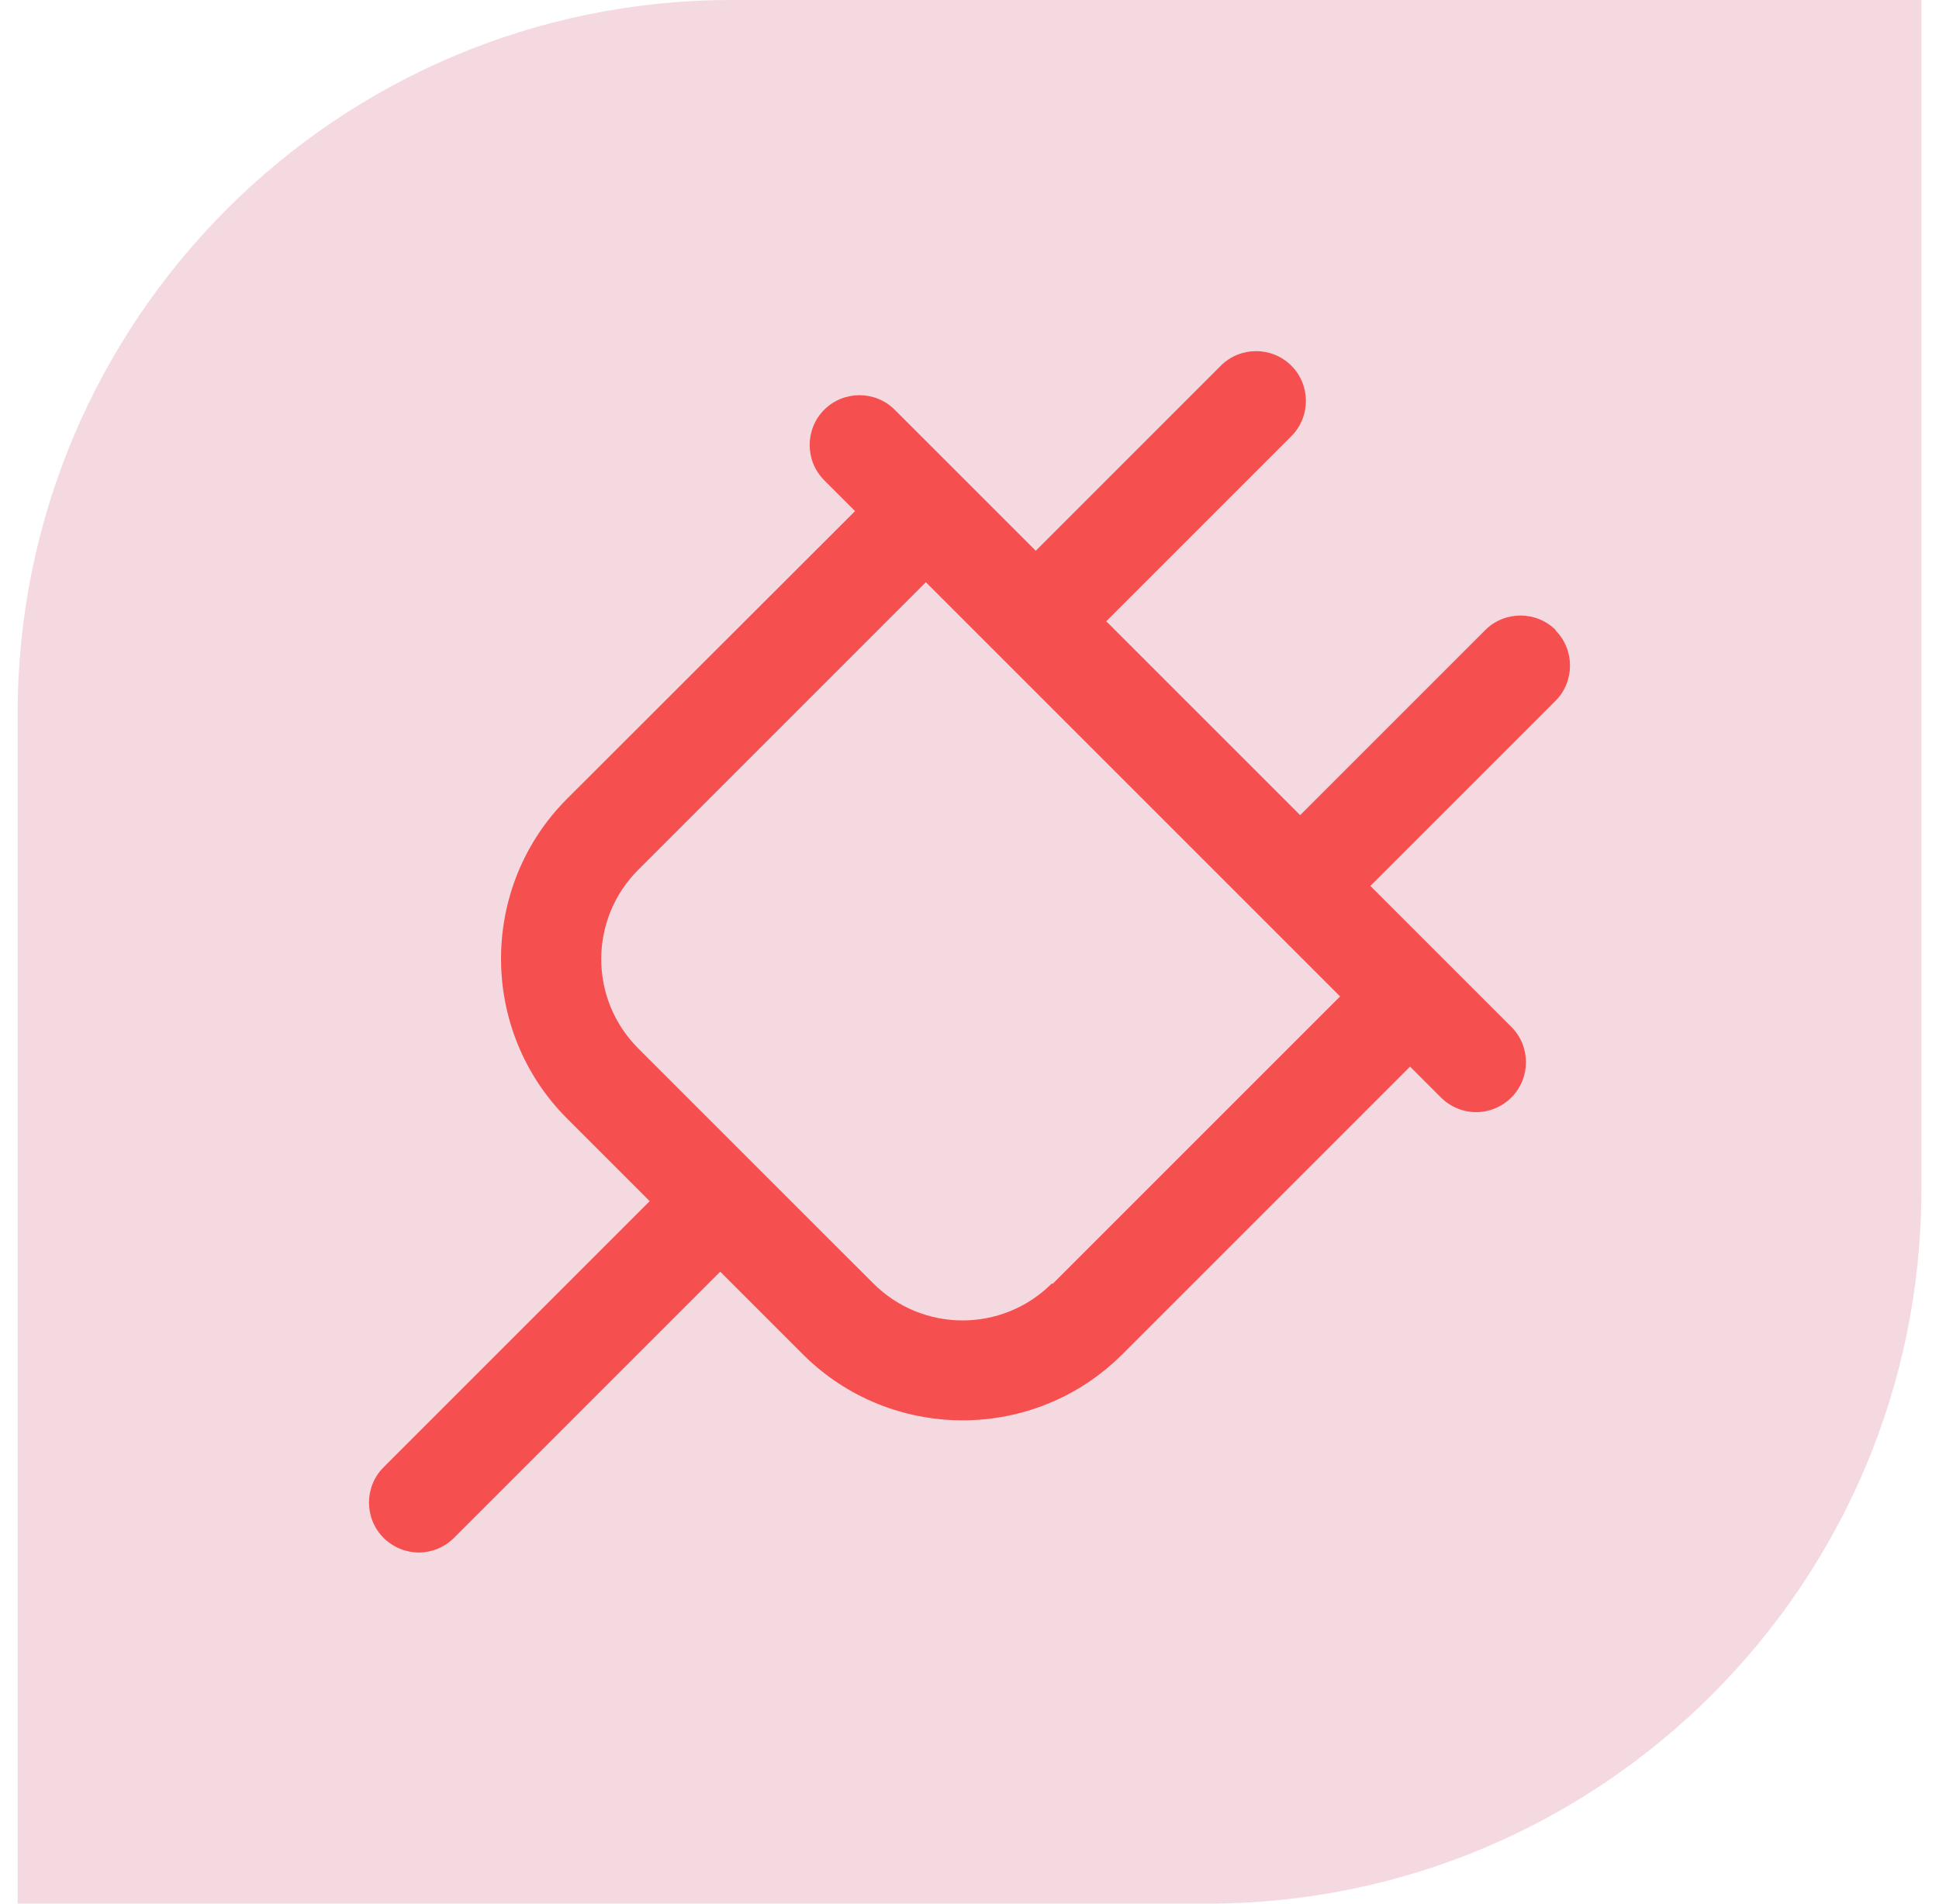 <svg width="55" height="54" viewBox="0 0 55 54" fill="none" xmlns="http://www.w3.org/2000/svg">
<path d="M20.75 0H54.5V33.75C54.5 44.927 45.427 54 34.25 54H0.5V20.25C0.5 9.073 9.573 0 20.75 0Z" fill="#F5D9E1"/>
<path d="M44.129 17.873C43.579 17.323 42.679 17.323 42.129 17.873L36.879 23.123L31.379 17.623L36.629 12.373C37.179 11.823 37.179 10.923 36.629 10.373C36.079 9.823 35.179 9.823 34.629 10.373L29.379 15.623L25.379 11.623C24.829 11.073 23.929 11.073 23.379 11.623C22.829 12.173 22.829 13.073 23.379 13.623L24.254 14.498L16.087 22.656C13.587 25.156 13.587 29.231 16.087 31.731L18.429 34.073L10.879 41.623C10.329 42.173 10.329 43.073 10.879 43.623C11.154 43.898 11.521 44.04 11.879 44.04C12.237 44.04 12.604 43.898 12.879 43.623L20.429 36.073L22.771 38.415C24.021 39.665 25.662 40.29 27.304 40.29C28.946 40.29 30.587 39.665 31.837 38.415L39.996 30.256L40.871 31.131C41.146 31.406 41.512 31.548 41.871 31.548C42.229 31.548 42.596 31.406 42.871 31.131C43.421 30.581 43.421 29.681 42.871 29.131L38.871 25.131L44.121 19.881C44.671 19.331 44.671 18.431 44.121 17.881L44.129 17.873ZM29.837 36.406C28.437 37.806 26.171 37.806 24.771 36.406L21.437 33.073L18.104 29.74C16.704 28.34 16.704 26.073 18.104 24.673L26.262 16.515L38.012 28.265L29.854 36.423L29.837 36.406Z" fill="#F54F4F"/>
</svg>
